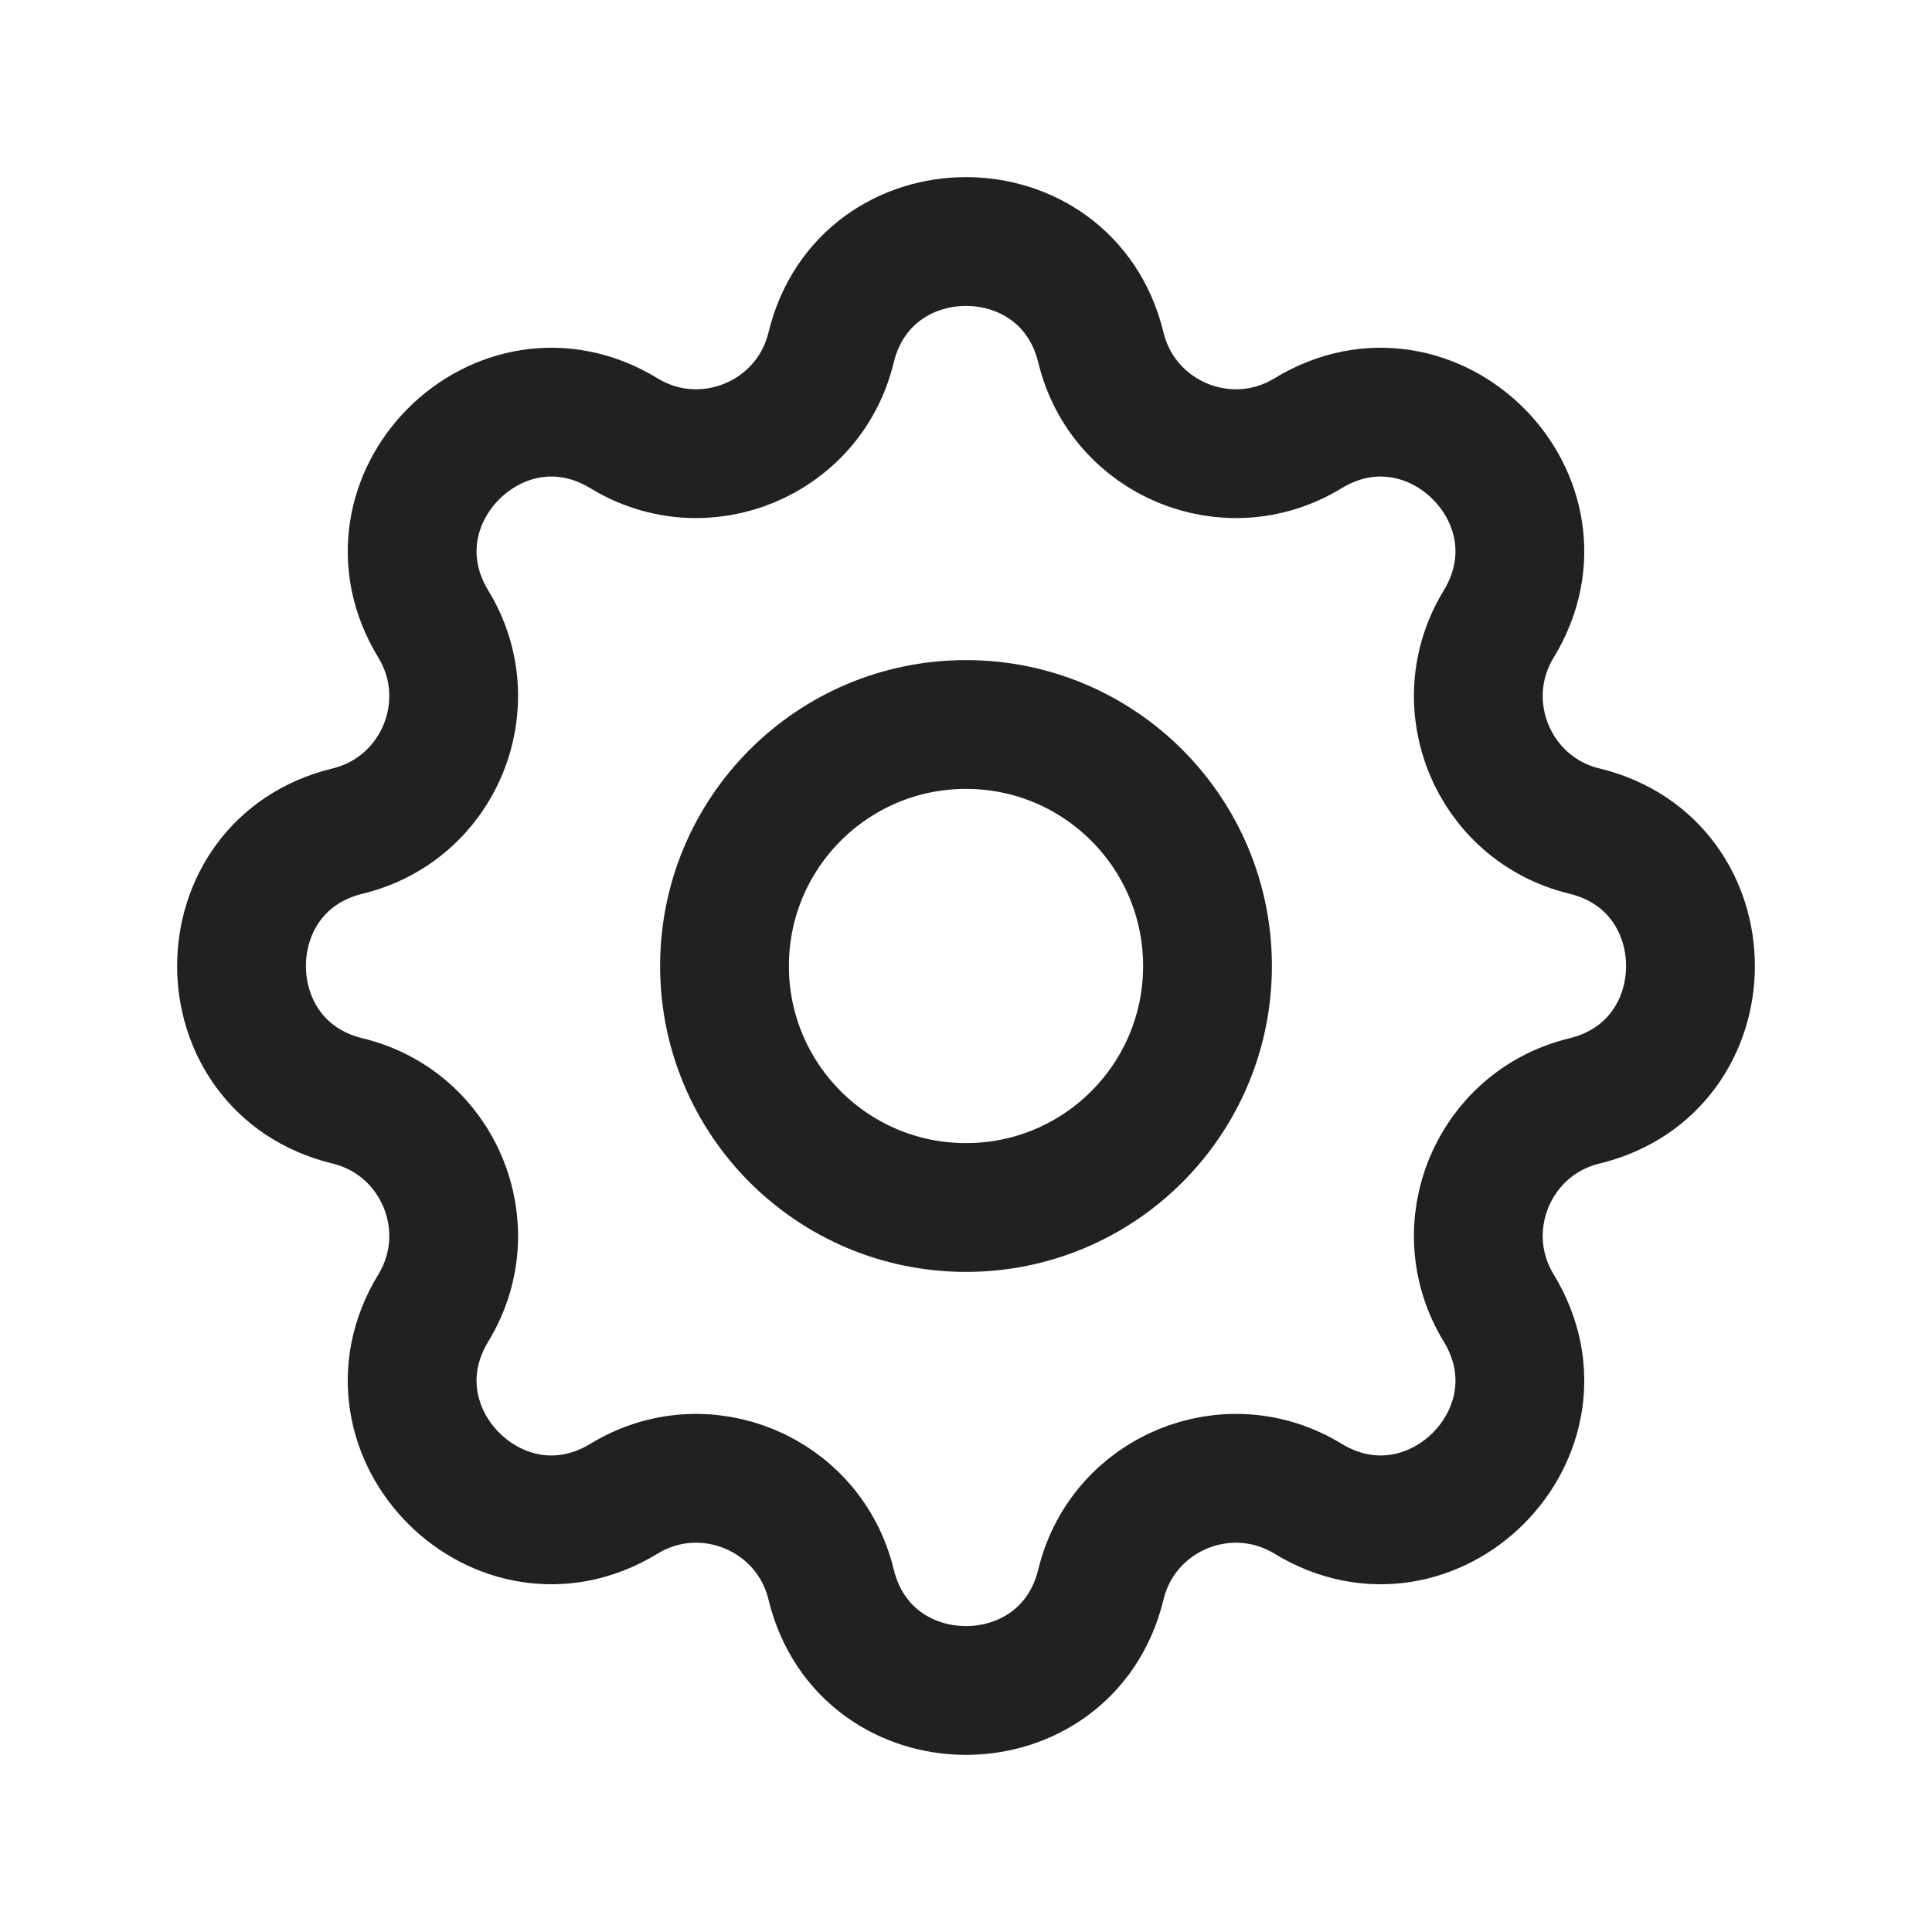 <svg width="18" height="18" viewBox="0 0 18 18" fill="none" xmlns="http://www.w3.org/2000/svg">
<path d="M7.743 3.238C8.063 1.921 9.937 1.921 10.257 3.238C10.463 4.089 11.438 4.493 12.186 4.037C13.344 3.332 14.668 4.657 13.963 5.814C13.507 6.562 13.911 7.537 14.762 7.743C16.079 8.063 16.079 9.937 14.762 10.257C13.911 10.463 13.507 11.438 13.963 12.186C14.668 13.344 13.344 14.668 12.186 13.963C11.438 13.507 10.463 13.911 10.257 14.762C9.937 16.079 8.063 16.079 7.743 14.762C7.537 13.911 6.562 13.507 5.814 13.963C4.657 14.668 3.332 13.344 4.037 12.186C4.493 11.438 4.089 10.463 3.238 10.257C1.921 9.937 1.921 8.063 3.238 7.743C4.089 7.537 4.493 6.562 4.037 5.814C3.332 4.657 4.657 3.332 5.814 4.037C6.562 4.493 7.537 4.089 7.743 3.238Z" stroke="#212121" stroke-width="1.2" stroke-linecap="round" stroke-linejoin="round"/>
<path d="M11.25 9C11.25 10.243 10.243 11.25 9 11.25C7.757 11.25 6.75 10.243 6.75 9C6.75 7.757 7.757 6.75 9 6.75C10.243 6.75 11.25 7.757 11.25 9Z" stroke="#212121" stroke-width="1.2" stroke-linecap="round" stroke-linejoin="round"/>
</svg>
